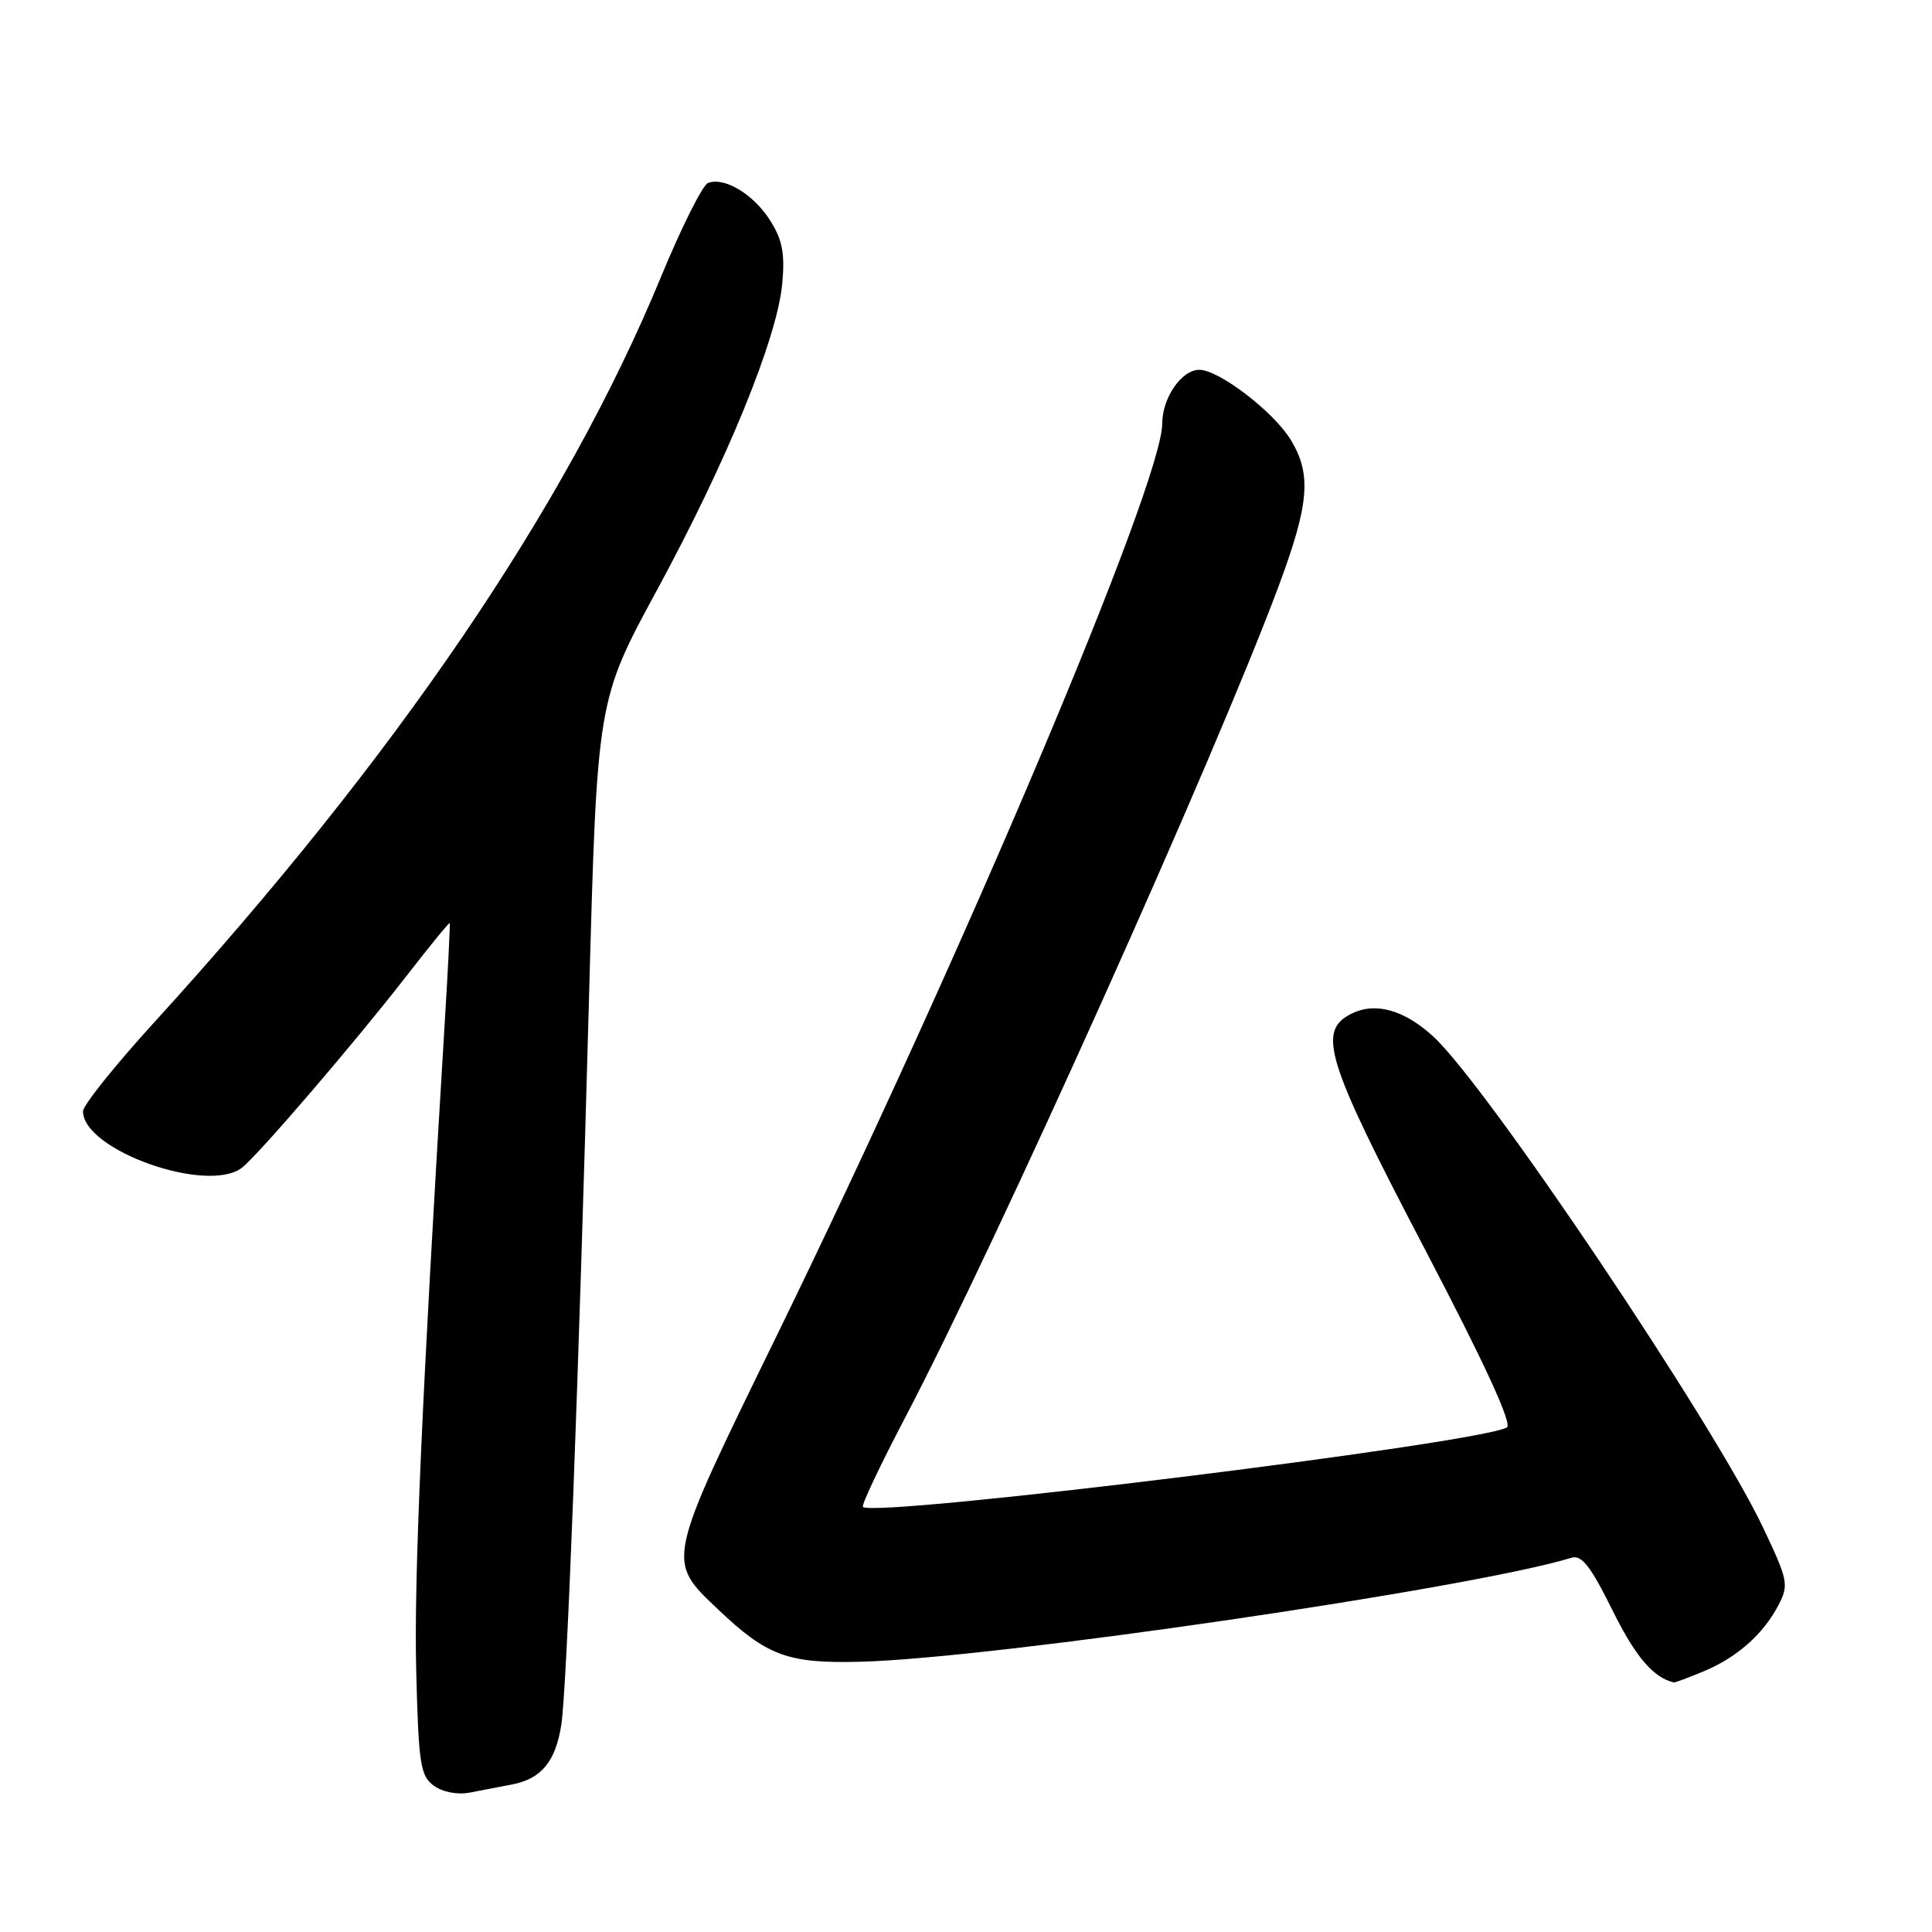 <?xml version="1.0" encoding="UTF-8" standalone="no"?>
<!DOCTYPE svg PUBLIC "-//W3C//DTD SVG 1.1//EN" "http://www.w3.org/Graphics/SVG/1.1/DTD/svg11.dtd" >
<svg xmlns="http://www.w3.org/2000/svg" xmlns:xlink="http://www.w3.org/1999/xlink" version="1.1" viewBox="0 0 256 256">
 <g >
 <path fill="currentColor"
d=" M 67.90 236.44 C 71.74 235.70 73.65 233.36 74.38 228.50 C 75.13 223.51 76.65 183.60 78.05 132.16 C 79.12 92.81 79.12 92.81 87.07 78.16 C 96.34 61.07 102.98 44.83 103.65 37.60 C 104.02 33.61 103.68 31.79 102.06 29.23 C 99.87 25.75 95.98 23.40 93.81 24.25 C 93.09 24.54 90.30 30.11 87.61 36.63 C 75.00 67.22 52.52 100.26 20.26 135.66 C 15.17 141.25 11.00 146.47 11.00 147.25 C 11.00 152.41 27.51 158.26 32.07 154.72 C 34.23 153.04 47.10 138.04 53.87 129.31 C 56.94 125.35 59.51 122.20 59.59 122.31 C 59.66 122.41 59.37 128.35 58.93 135.50 C 55.90 185.15 54.84 209.30 55.15 221.33 C 55.46 233.73 55.70 235.32 57.48 236.61 C 58.64 237.46 60.61 237.84 62.23 237.53 C 63.75 237.24 66.30 236.75 67.90 236.44 Z  M 225.77 221.45 C 230.19 219.60 233.65 216.53 235.67 212.66 C 237.05 209.99 236.93 209.39 233.59 202.36 C 227.04 188.57 196.91 143.71 189.89 137.32 C 186.08 133.83 182.27 132.76 179.16 134.28 C 174.46 136.57 175.61 140.32 188.79 165.50 C 196.81 180.83 200.43 188.72 199.66 189.15 C 195.87 191.28 115.81 201.15 114.34 199.67 C 114.12 199.45 116.63 194.15 119.91 187.89 C 132.08 164.68 160.84 100.66 169.38 77.79 C 173.49 66.76 173.82 62.86 171.03 58.28 C 168.75 54.54 161.51 49.00 158.91 49.00 C 156.56 49.00 154.00 52.73 154.00 56.14 C 154.00 63.99 127.53 126.60 102.81 177.21 C 88.18 207.16 88.28 206.72 95.11 213.22 C 101.63 219.42 104.38 220.44 114.00 220.19 C 131.58 219.75 195.07 210.46 208.23 206.41 C 209.58 206.00 210.77 207.53 213.66 213.37 C 216.70 219.51 219.05 222.28 221.78 222.93 C 221.94 222.97 223.73 222.30 225.77 221.45 Z "/>
</g>
</svg>